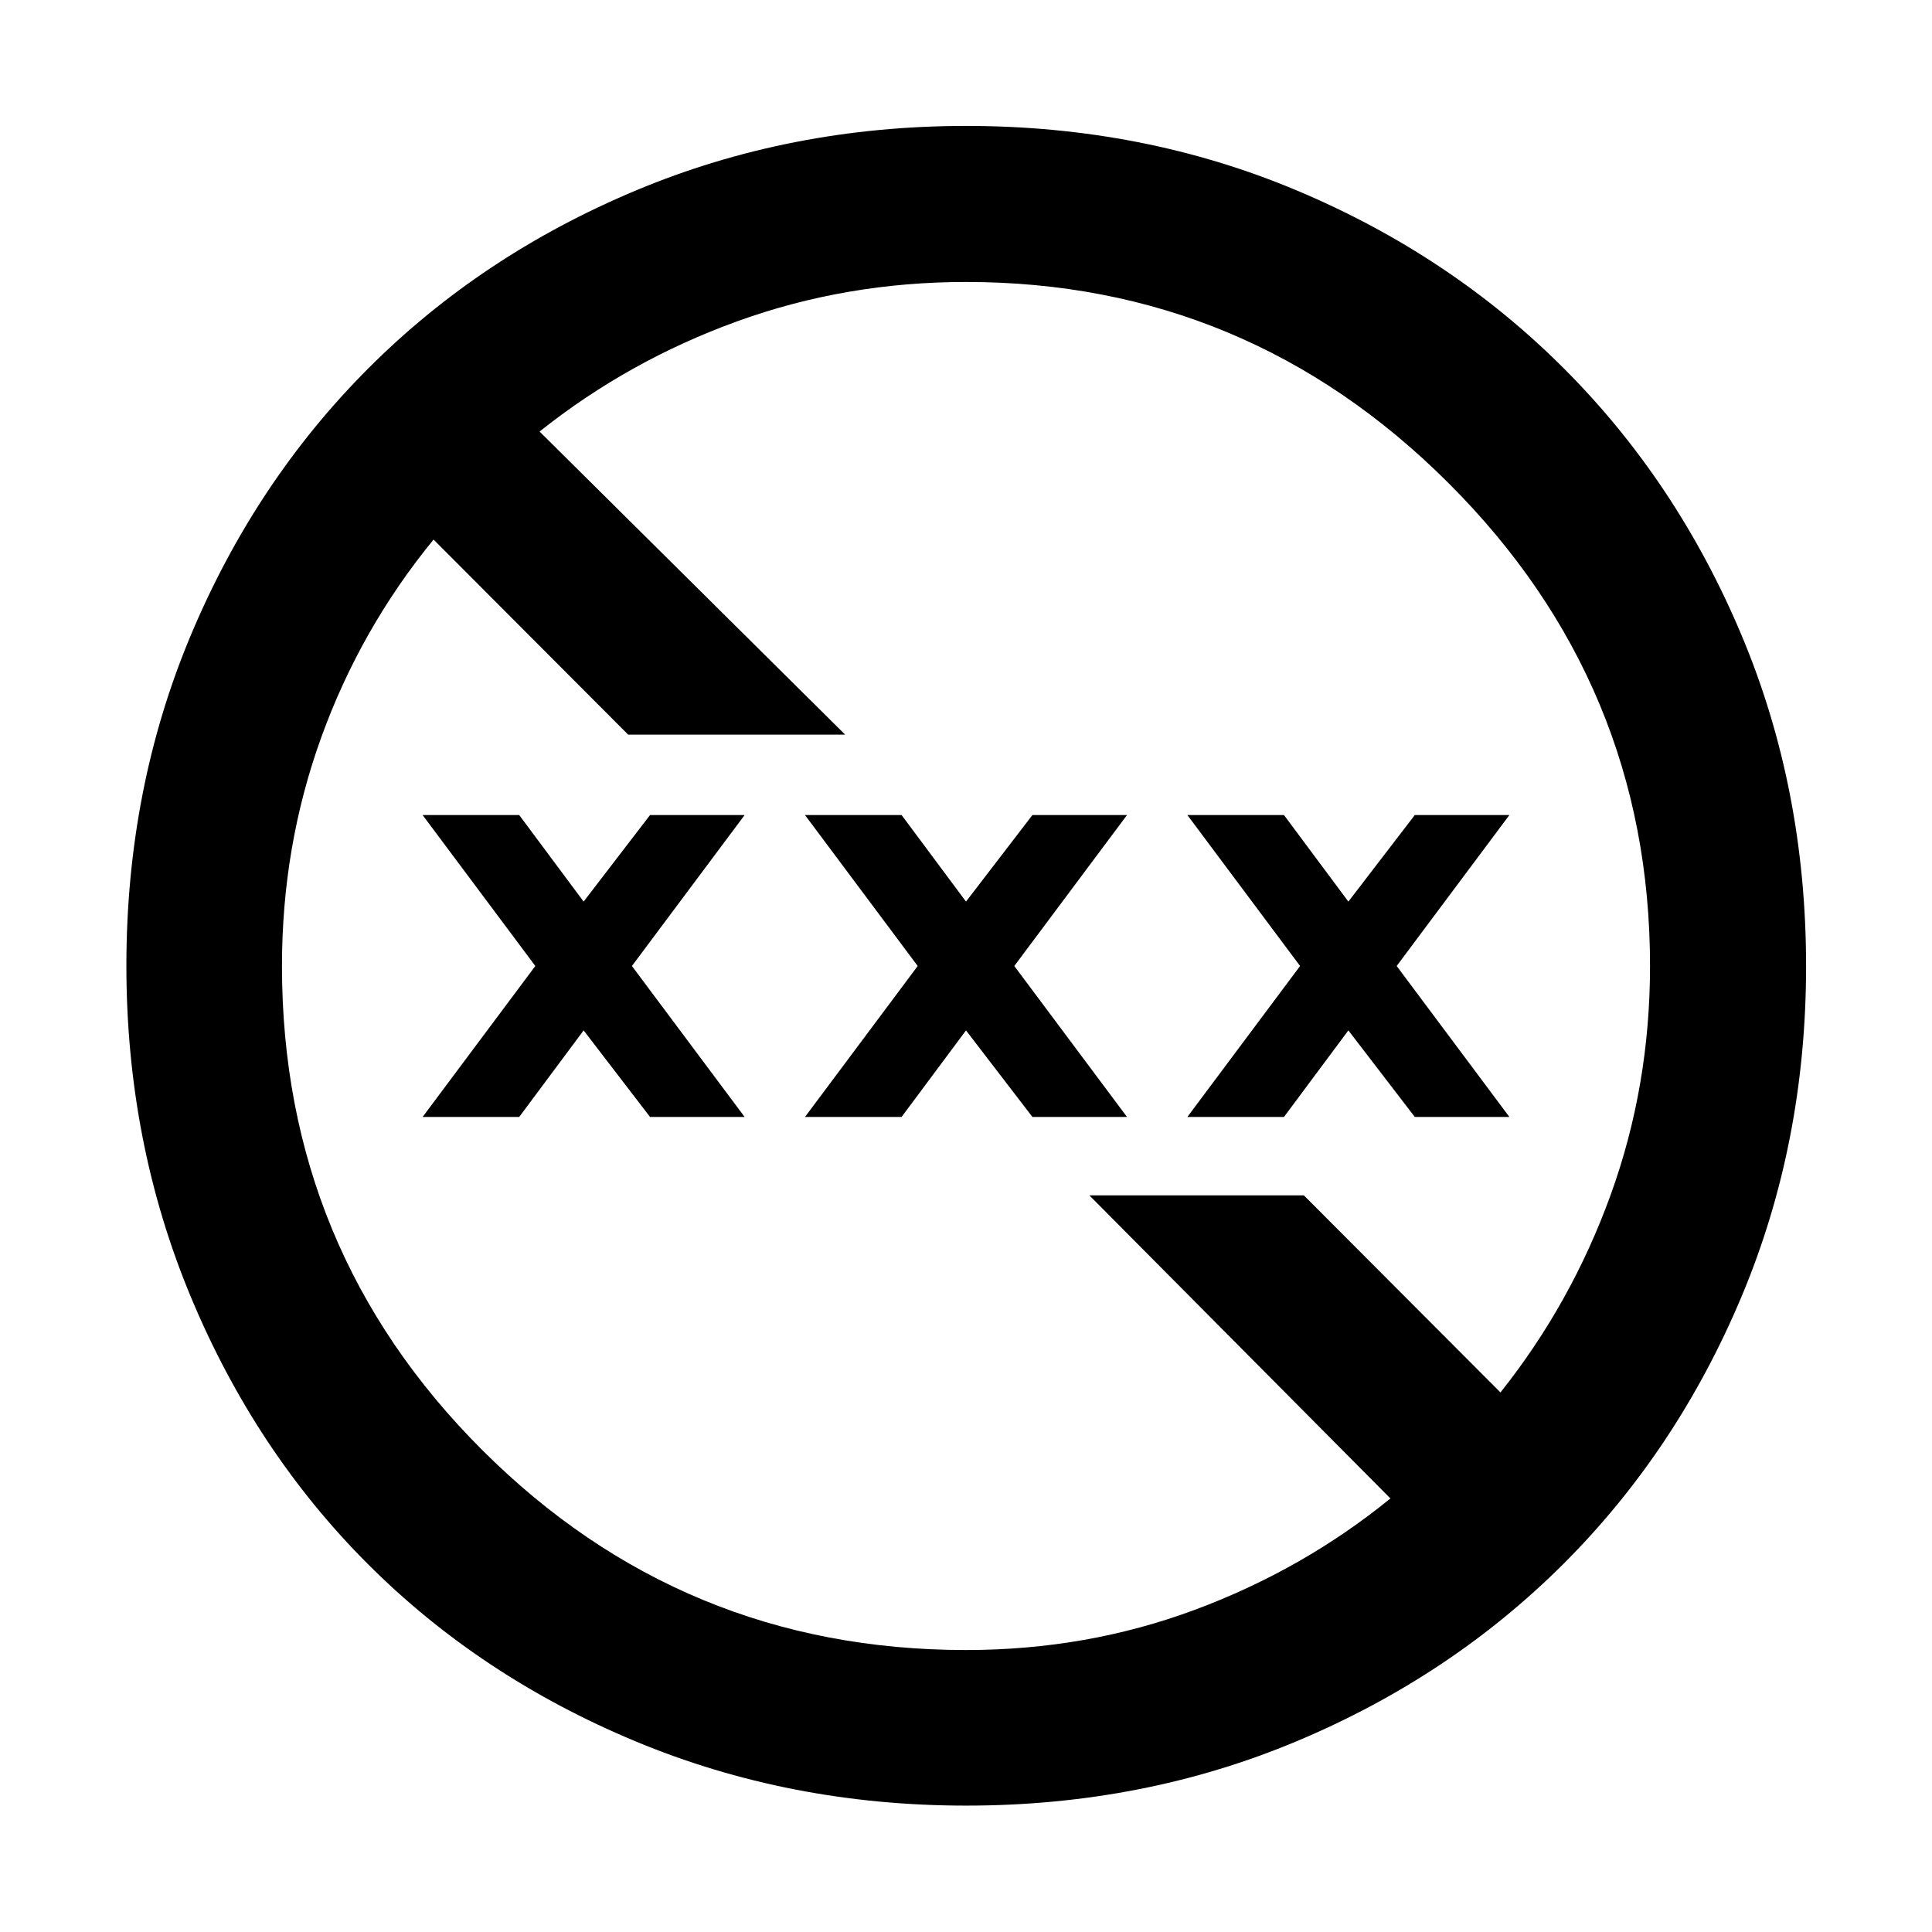 <svg xmlns="http://www.w3.org/2000/svg" height="48" viewBox="0 -960 960 960" width="48"><path d="M480.12-62.8q-87.76 0-164.58-32.04-76.81-32.04-132.73-87.97-55.93-55.92-87.97-132.73Q62.8-392.36 62.8-480.12q0-88.02 32.05-164.33 32.04-76.32 88.16-132.51 56.12-56.18 132.79-88.33 76.68-32.14 164.32-32.14 88.01 0 164.34 32.11t132.53 88.3q56.21 56.19 88.33 132.53 32.11 76.34 32.11 164.57 0 87.92-32.14 164.36-32.15 76.43-88.33 132.55-56.19 56.12-132.51 88.16Q568.14-62.8 480.12-62.8Zm-.12-77.31q60.06 0 113.83-20.03 53.77-20.03 97.06-55.29L541.28-366.04h106.59l97.7 97.93q35.24-44.25 54.78-98.23 19.54-53.99 19.54-113.66 0-139.94-100.09-239.92-100.09-99.97-239.8-99.97-59.67 0-113.66 19.54-53.98 19.54-98.23 54.78l151.85 150.61H312.13l-96.7-96.93q-36.24 44.25-55.78 98.23-19.54 53.99-19.54 113.66 0 141.12 99.5 240.51 99.5 99.38 240.39 99.38ZM210-405l56-75-56-75h48l32 43 33-43h47l-56 75 56 75h-47l-33-43-32 43h-48Zm190 0 56-75-56-75h48l32 43 33-43h47l-56 75 56 75h-47l-33-43-32 43h-48Zm190 0 56-75-56-75h48l32 43 33-43h47l-56 75 56 75h-47l-33-43-32 43h-48Z"/></svg>